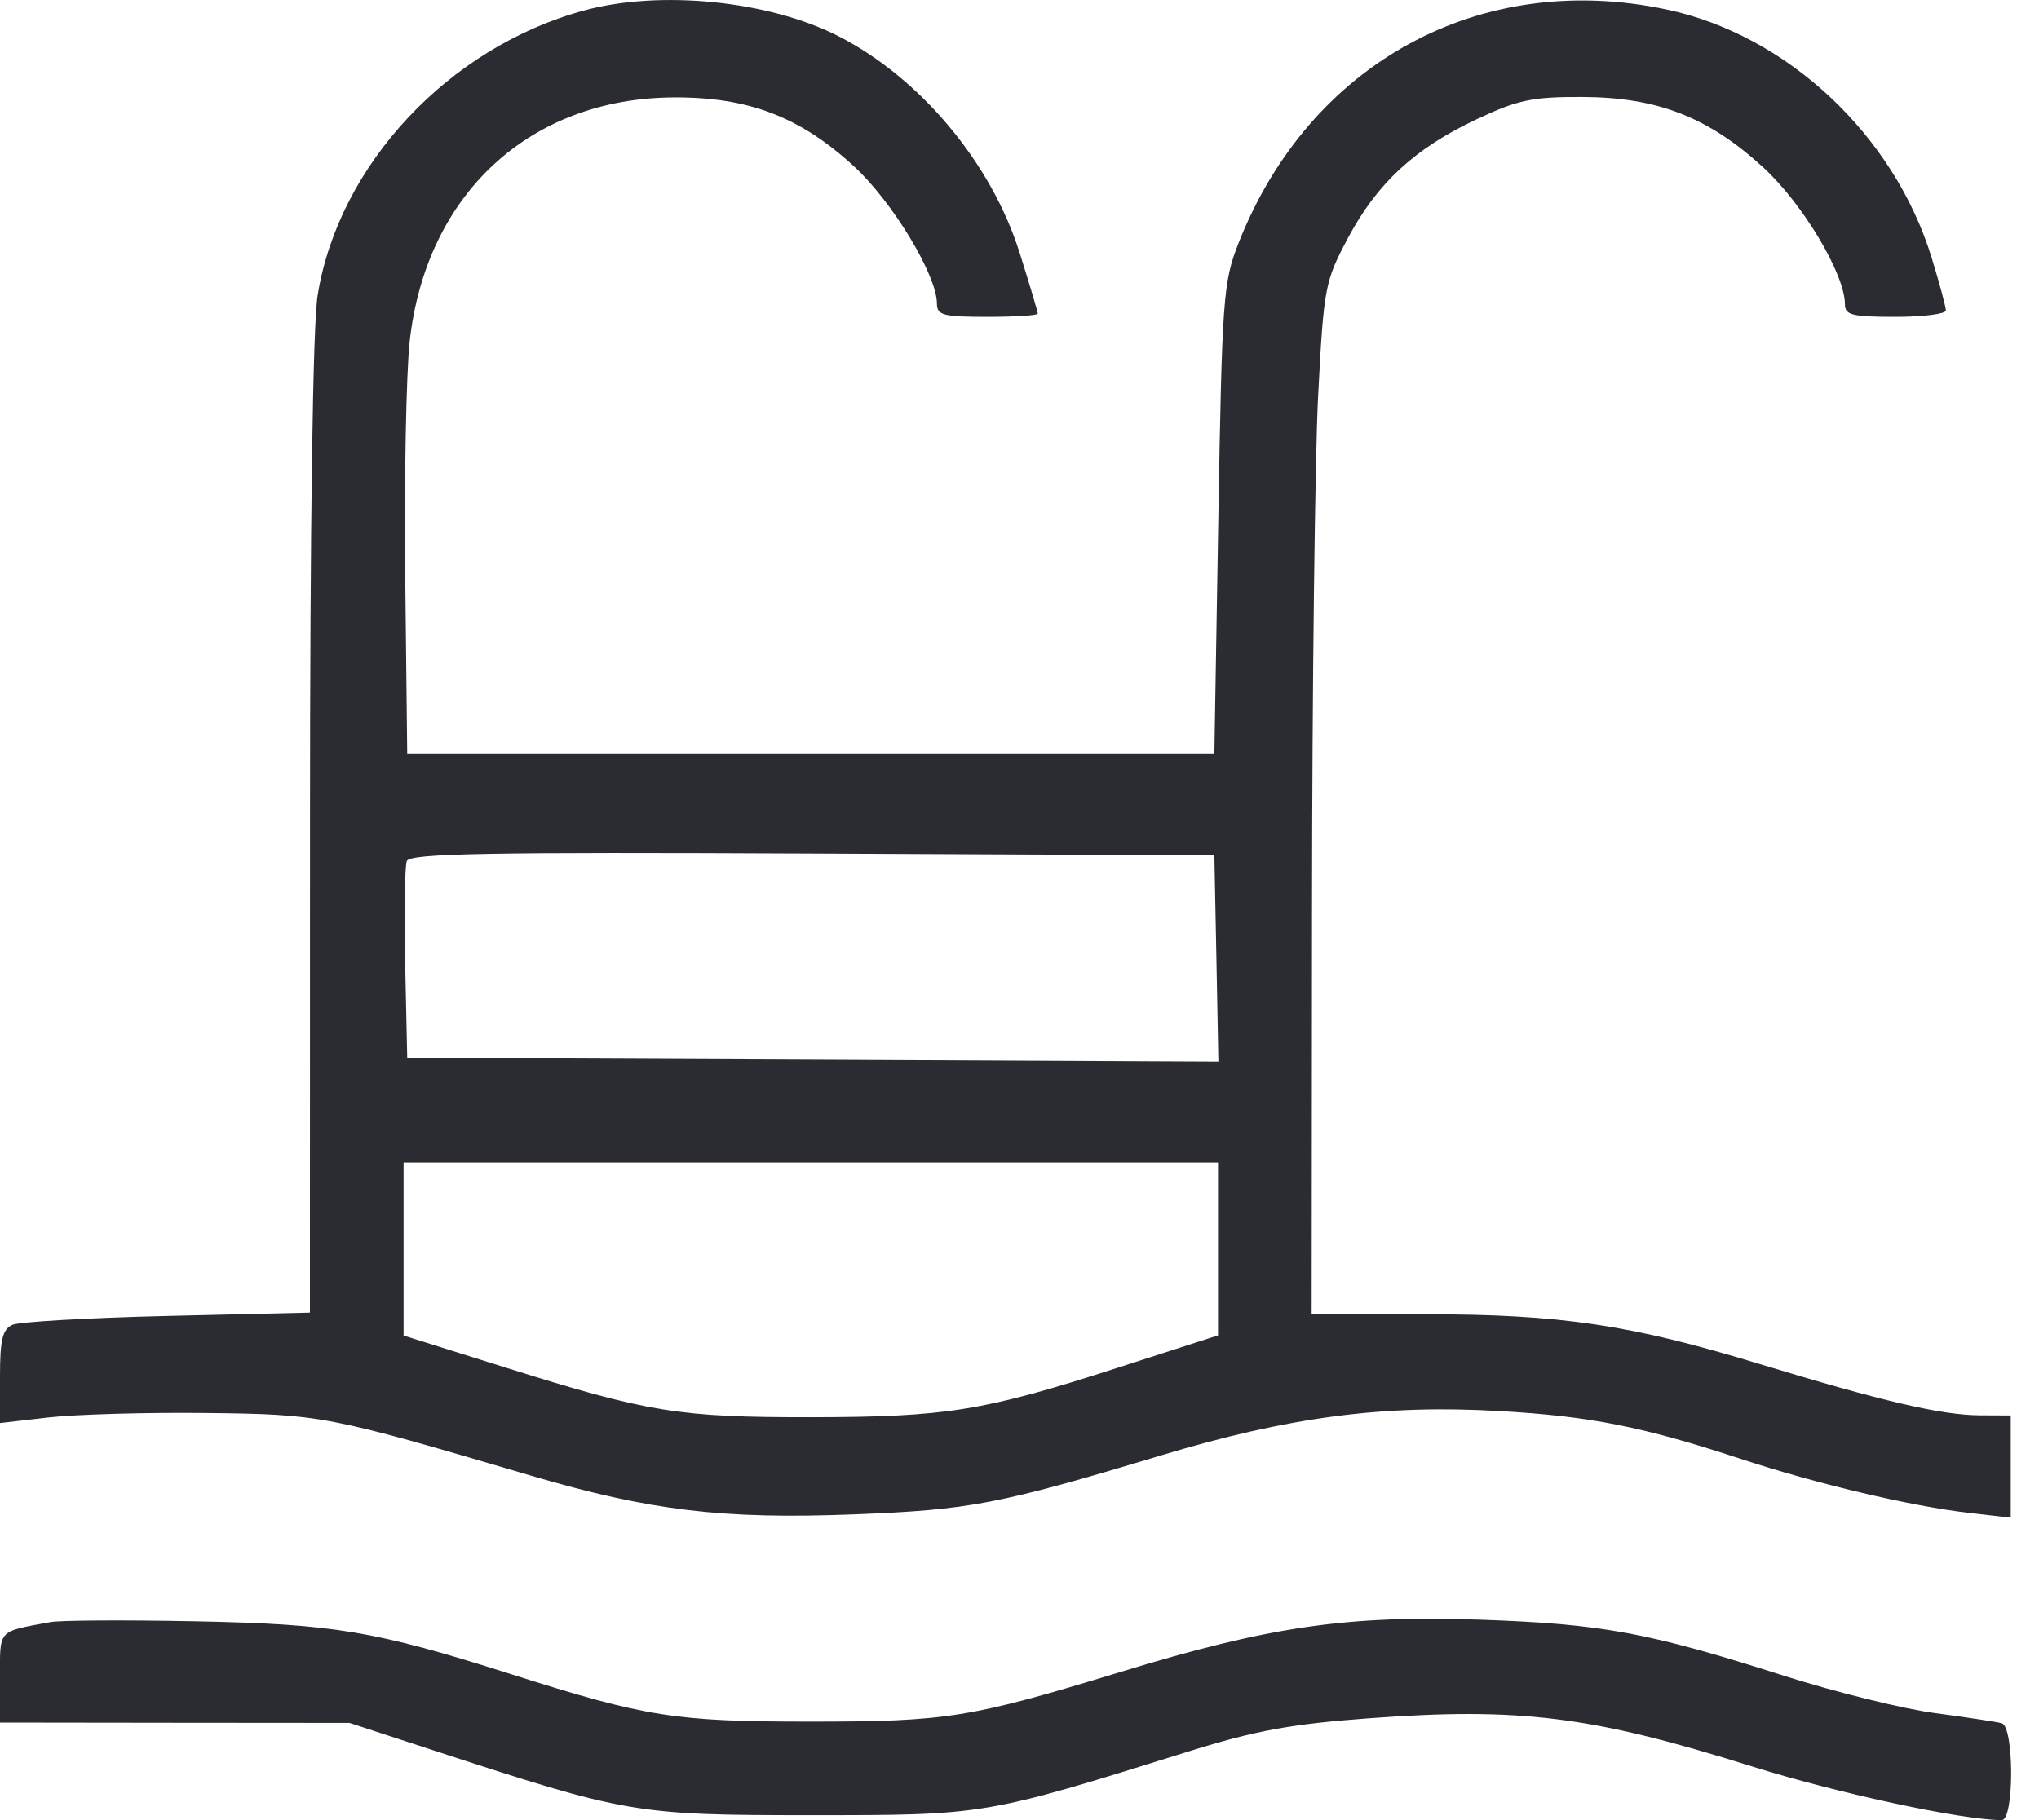 <svg width="28" height="25" viewBox="0 0 28 25" fill="none" xmlns="http://www.w3.org/2000/svg">
<path fill-rule="evenodd" clip-rule="evenodd" d="M8.028 0.142C6.168 0.643 4.651 2.262 4.362 4.055C4.296 4.46 4.257 7.173 4.257 11.364L4.256 18.029L2.301 18.075C1.226 18.1 0.269 18.155 0.174 18.196C0.034 18.257 0 18.397 0 18.909V19.546L0.668 19.469C1.036 19.427 2.004 19.399 2.821 19.408C4.41 19.426 4.48 19.439 7.29 20.268C8.922 20.749 9.926 20.87 11.728 20.8C13.32 20.738 13.714 20.663 15.941 19.991C17.697 19.462 19.003 19.29 20.585 19.381C21.837 19.452 22.557 19.595 23.901 20.037C24.948 20.382 26.244 20.689 27.043 20.78L27.612 20.846V20.143V19.442L27.191 19.44C26.664 19.438 25.849 19.248 24.16 18.734C22.393 18.195 21.432 18.052 19.571 18.052L18.012 18.052L18.017 12.517C18.019 9.474 18.057 6.287 18.101 5.435C18.178 3.948 18.194 3.864 18.508 3.274C18.911 2.516 19.425 2.04 20.276 1.639C20.841 1.372 21.041 1.33 21.723 1.332C22.756 1.335 23.458 1.607 24.213 2.299C24.757 2.798 25.335 3.766 25.335 4.179C25.335 4.328 25.434 4.352 26.028 4.352C26.409 4.352 26.721 4.312 26.721 4.264C26.721 4.215 26.633 3.888 26.525 3.537C26.006 1.853 24.543 0.482 22.889 0.131C20.325 -0.414 17.984 0.862 17.009 3.336C16.797 3.875 16.782 4.082 16.73 7.132L16.676 10.358H11.134H5.592L5.565 7.926C5.55 6.589 5.578 5.136 5.625 4.697C5.847 2.668 7.273 1.348 9.254 1.338C10.275 1.333 10.984 1.603 11.722 2.28C12.253 2.766 12.866 3.78 12.866 4.17C12.866 4.33 12.952 4.352 13.559 4.352C13.94 4.352 14.251 4.332 14.251 4.308C14.251 4.283 14.139 3.908 14.002 3.473C13.613 2.236 12.633 1.066 11.508 0.494C10.556 0.01 9.072 -0.14 8.028 0.142ZM16.704 13.164L16.731 14.579L11.162 14.553L5.592 14.528L5.564 13.242C5.549 12.536 5.559 11.899 5.586 11.827C5.626 11.721 6.675 11.702 11.156 11.723L16.676 11.748L16.704 13.164ZM16.726 17.154V18.342L15.349 18.786C13.509 19.381 12.993 19.464 11.134 19.466C9.323 19.468 8.899 19.399 6.953 18.787L5.542 18.344V17.155V15.967H11.134H16.726V17.154ZM0.693 22.28C-0.04 22.416 0 22.372 0 23.042V23.66L2.4 23.663L4.8 23.665L5.938 24.037C8.609 24.912 8.726 24.932 11.134 24.932C13.532 24.932 13.51 24.936 16.328 24.055C17.236 23.771 17.731 23.68 18.802 23.601C20.873 23.448 21.861 23.572 24.051 24.26C25.233 24.631 26.935 24.997 27.488 25C27.661 25.001 27.661 23.718 27.488 23.669C27.42 23.651 27.008 23.588 26.573 23.53C26.137 23.473 25.202 23.241 24.494 23.016C22.635 22.422 22 22.305 20.325 22.247C18.506 22.184 17.431 22.34 15.39 22.964C13.321 23.596 13.004 23.647 11.134 23.647C9.268 23.647 8.876 23.585 7.027 22.998C5.139 22.398 4.59 22.307 2.672 22.269C1.72 22.25 0.829 22.255 0.693 22.28Z" fill="#2B2C31"/>
</svg>
